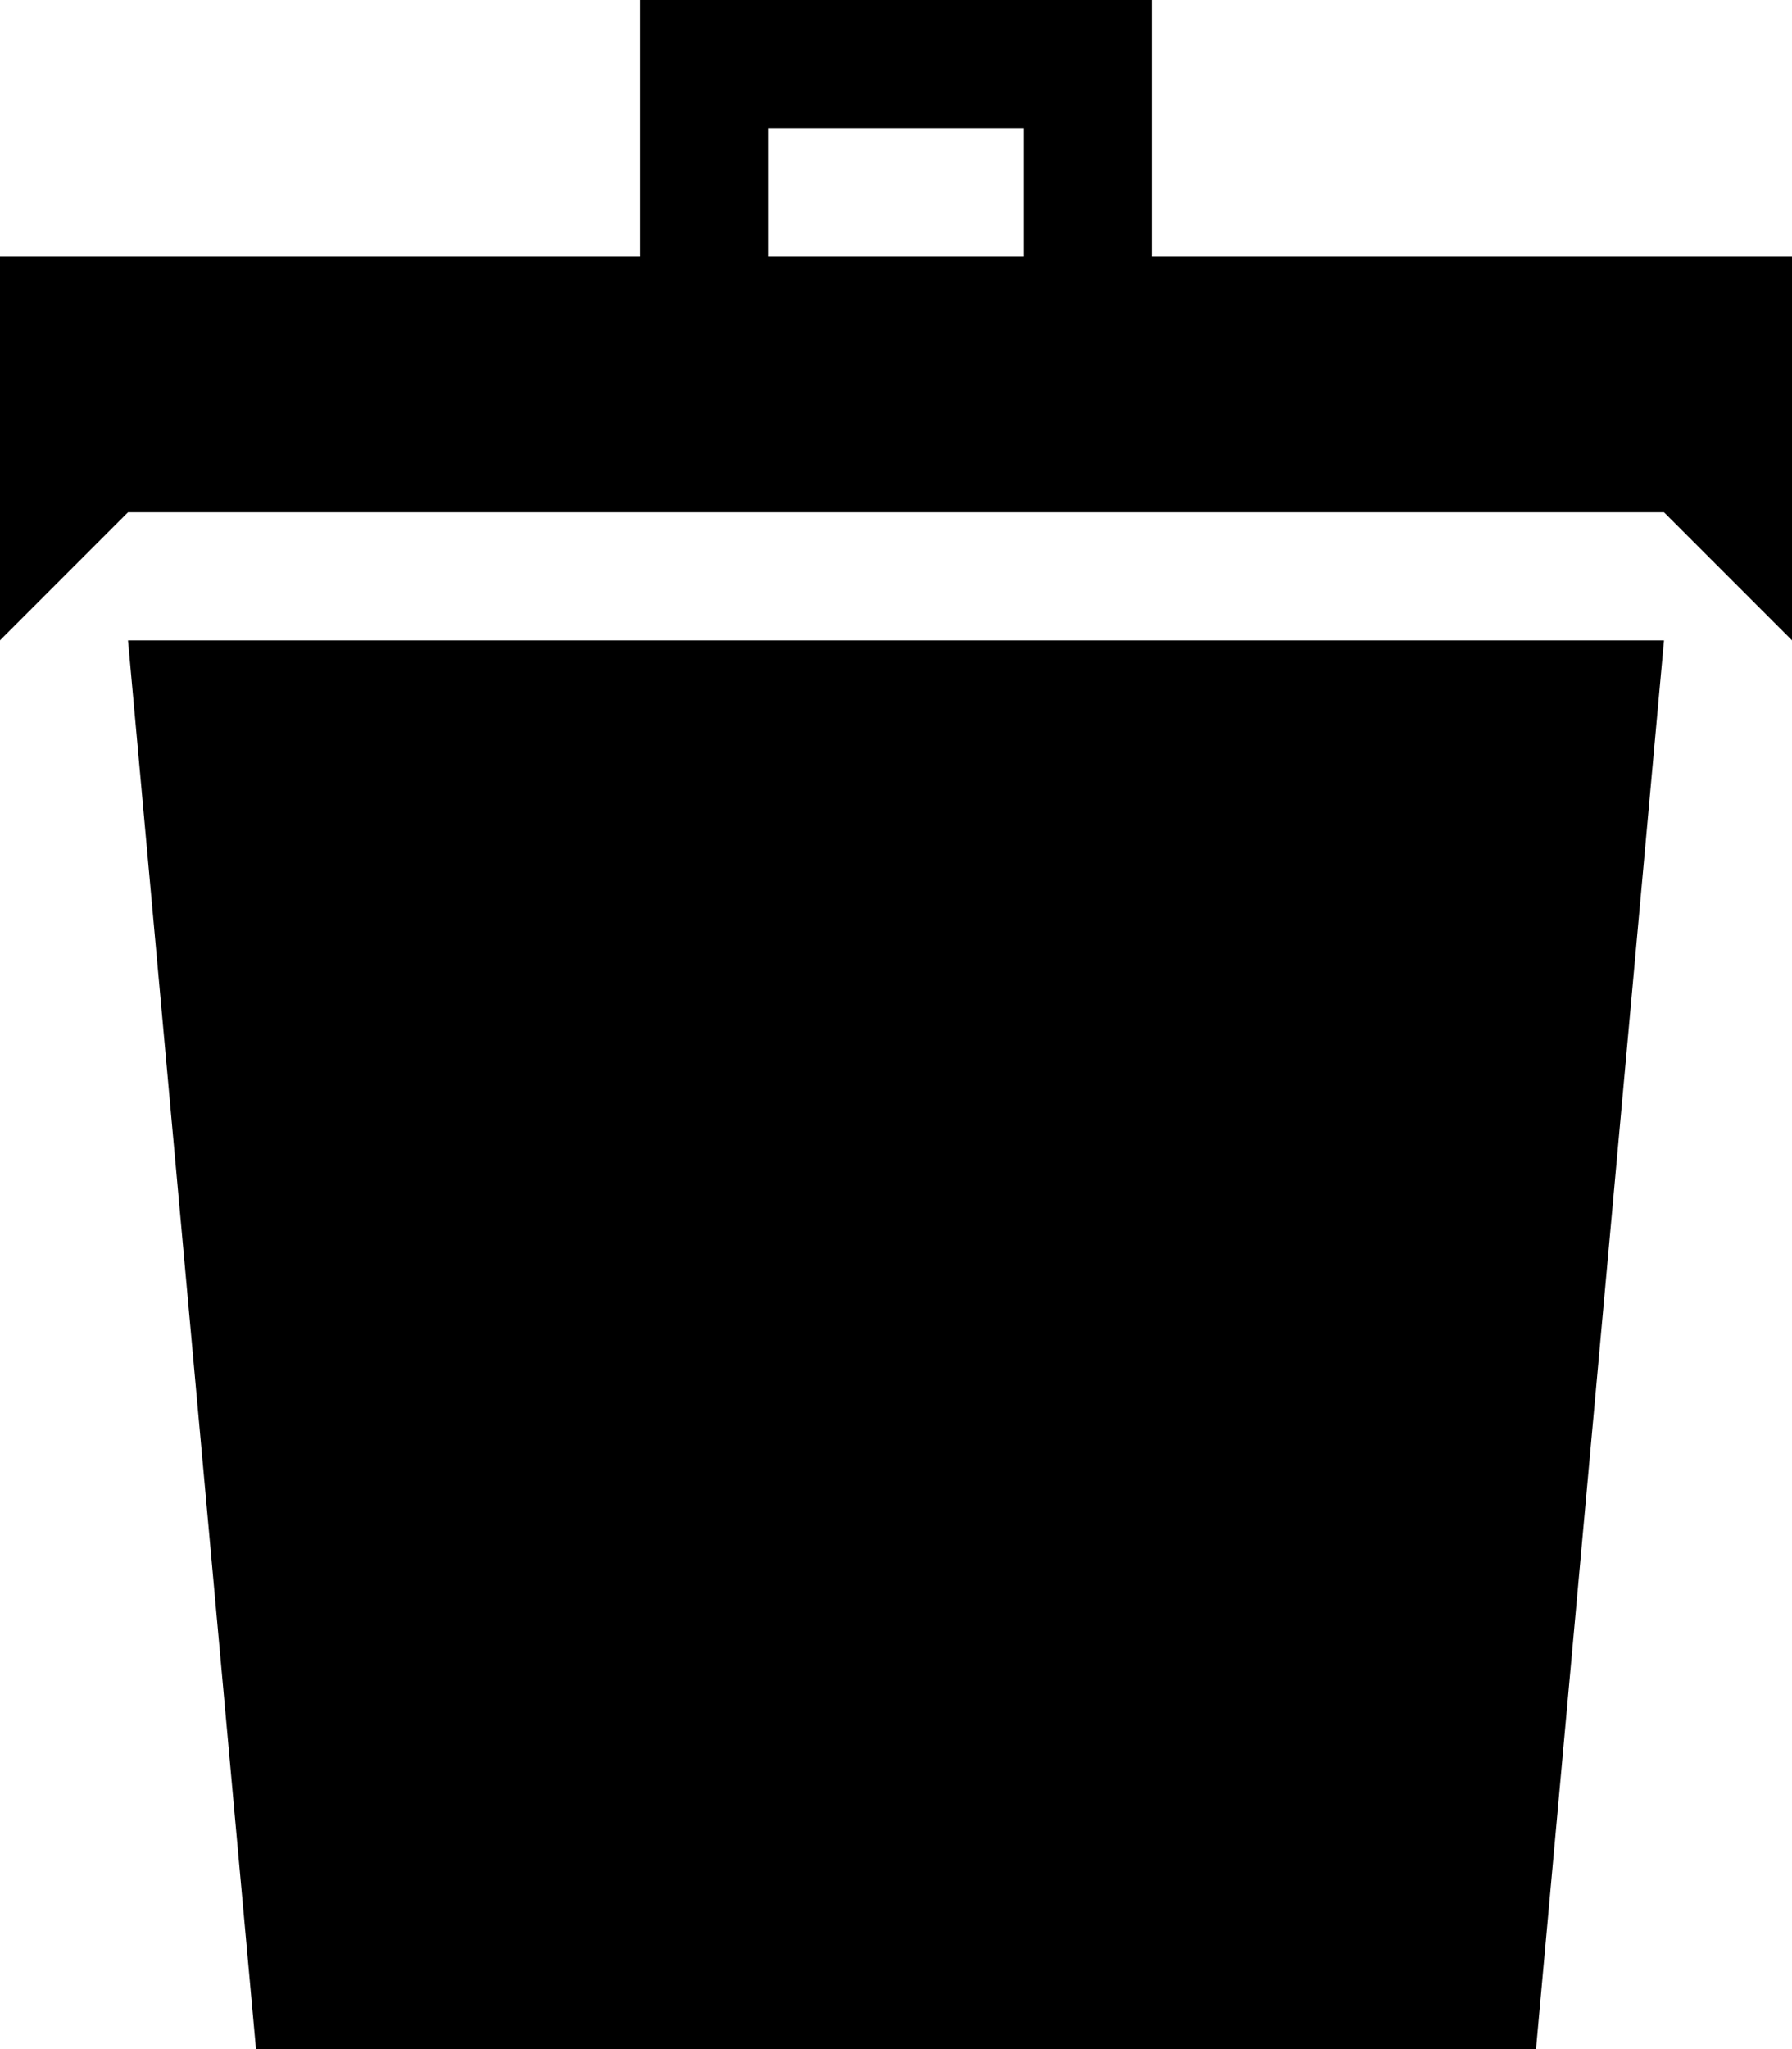 <?xml version="1.0" encoding="UTF-8"?>
<svg width="28px" height="32px" viewBox="0 0 28 32" version="1.1" xmlns="http://www.w3.org/2000/svg" xmlns:xlink="http://www.w3.org/1999/xlink">
    <title>bin2</title>
    <g id="Page-1" stroke="none" stroke-width="1" fill="none" fill-rule="evenodd">
        <g id="174-bin2" fill="#000000" fill-rule="nonzero">
            <path d="M4,32 L24,32 L26,10 L2,10 L4,32 Z M18,4 L18,0 L10,0 L10,4 L0,4 L0,10 L2,8 L26,8 L28,10 L28,4 L18,4 Z M16,4 L12,4 L12,2 L16,2 L16,4 Z" id="Shape"></path>
        </g>
    </g>
</svg>